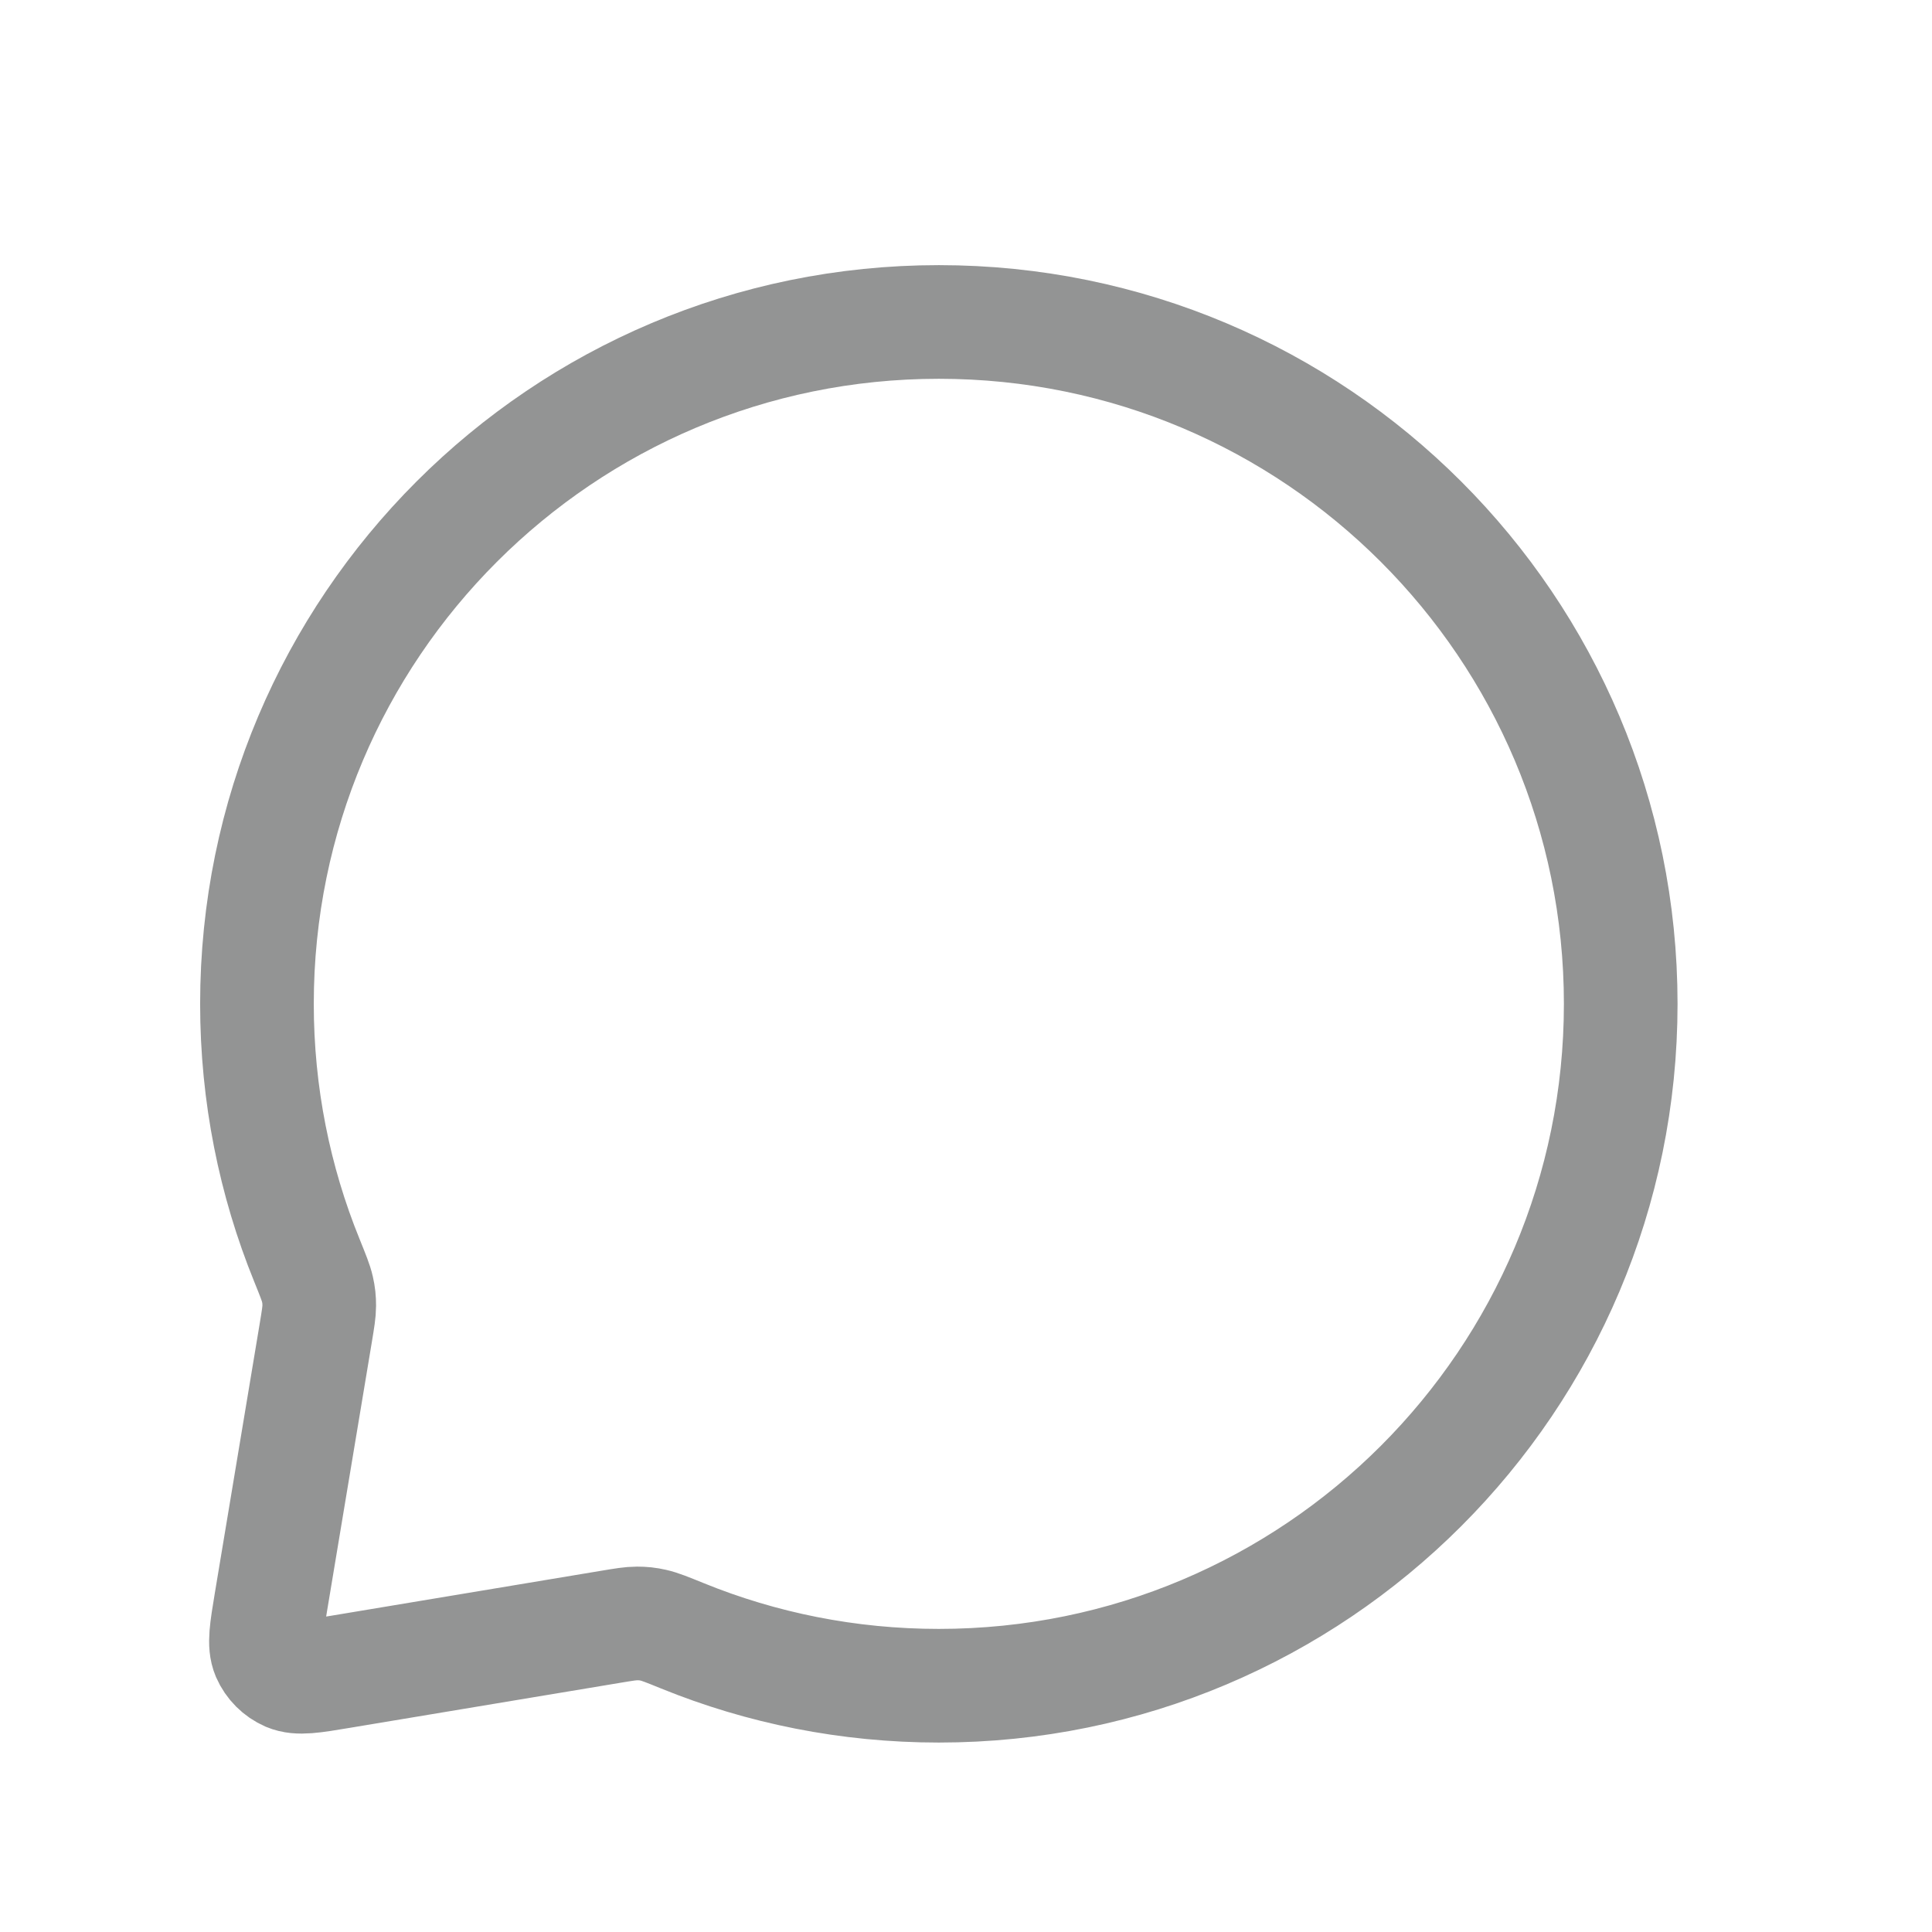<svg width="17" height="17" viewBox="0 0 17 17" fill="none" xmlns="http://www.w3.org/2000/svg">
<path d="M14.261 8.833C14.261 12.147 11.575 14.833 8.261 14.833C7.463 14.833 6.701 14.677 6.005 14.394C5.872 14.34 5.805 14.313 5.751 14.301C5.698 14.289 5.659 14.285 5.605 14.285C5.55 14.285 5.49 14.295 5.37 14.315L2.998 14.71C2.749 14.752 2.625 14.772 2.535 14.734C2.457 14.7 2.394 14.637 2.36 14.559C2.322 14.469 2.343 14.345 2.384 14.097L2.779 11.725C2.799 11.604 2.809 11.544 2.809 11.489C2.809 11.435 2.805 11.396 2.793 11.343C2.781 11.289 2.754 11.223 2.7 11.089C2.417 10.393 2.261 9.631 2.261 8.833C2.261 5.519 4.948 2.833 8.261 2.833C11.575 2.833 14.261 5.519 14.261 8.833Z" stroke="#939494" stroke-linecap="round" stroke-linejoin="round"/>
</svg>
